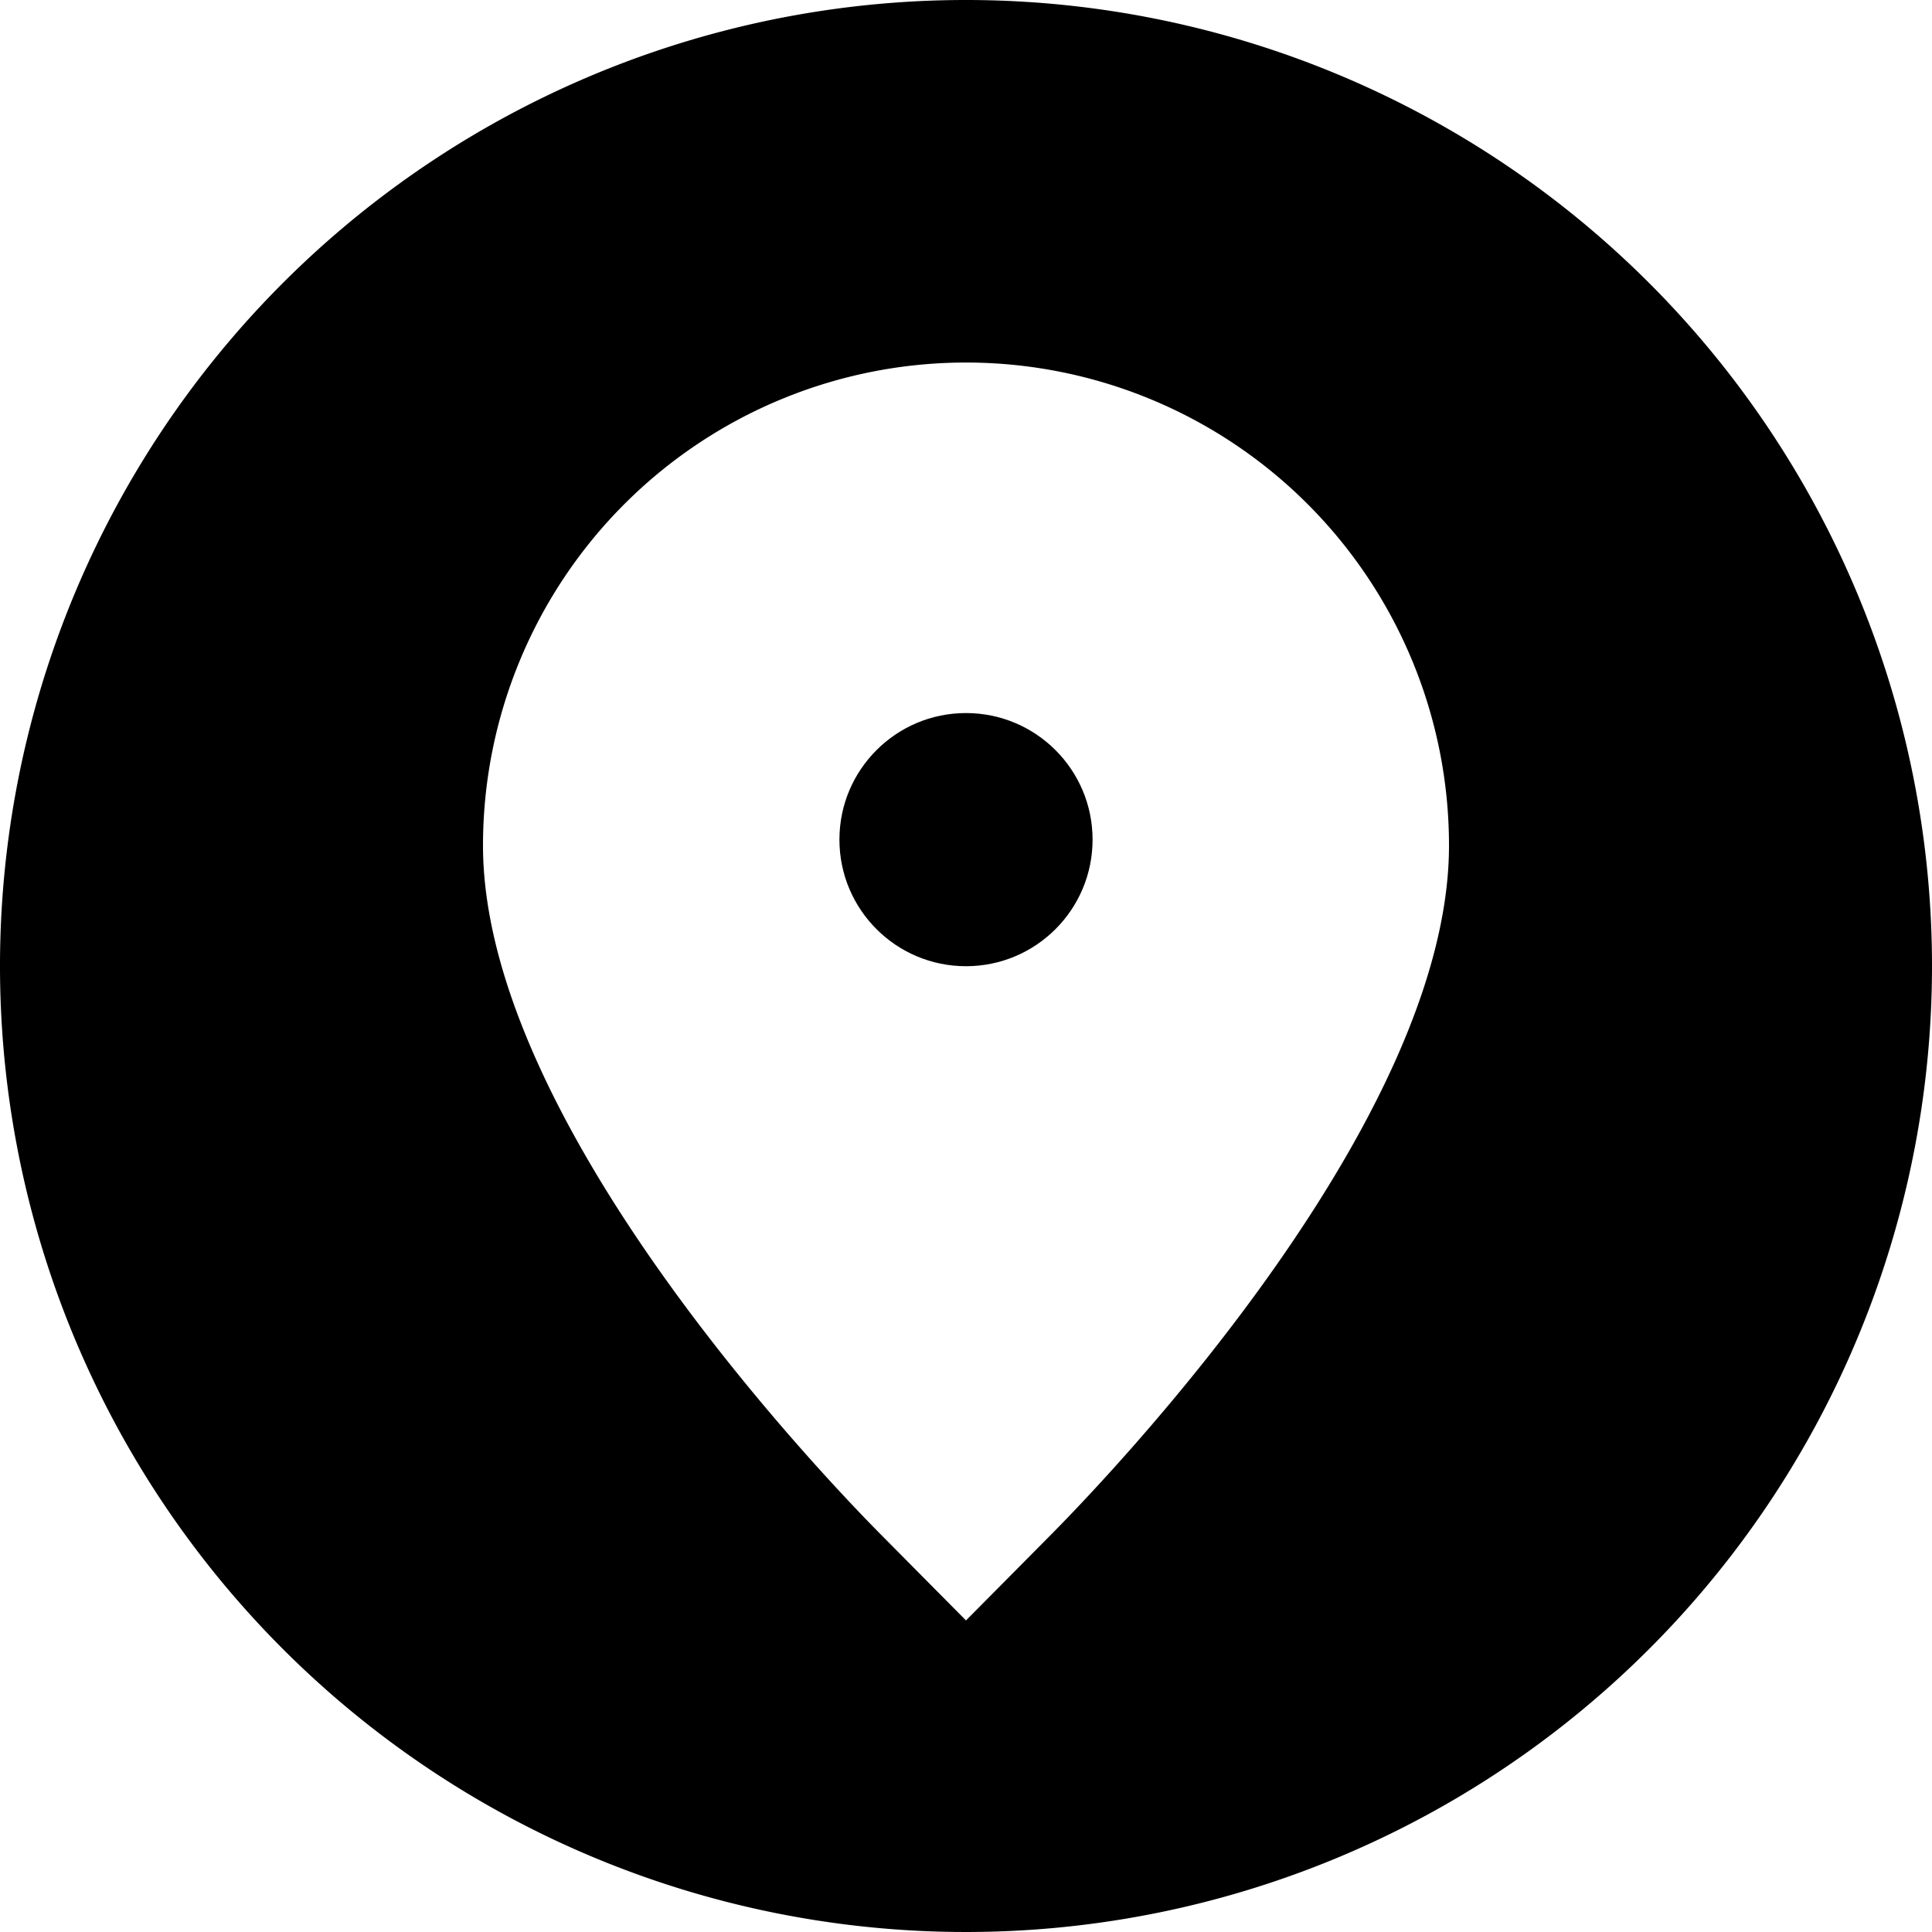 <svg xmlns="http://www.w3.org/2000/svg" width="27.52" height="27.52" viewBox="0 0 27.52 27.52">
  <g id="location-ic" transform="translate(-4 -4)">
    <path id="Path_1790" data-name="Path 1790" d="M17.76,4A13.76,13.76,0,1,0,31.52,17.76,13.76,13.76,0,0,0,17.76,4Zm1.227,21.844L17.76,27.082l-1.227-1.238c-.94-.952-5.653-5.917-5.653-9.8a6.88,6.88,0,1,1,13.76,0C24.64,19.927,19.927,24.892,18.987,25.844Z" transform="translate(0 0)"/>
    <circle id="Ellipse_54" data-name="Ellipse 54" cx="1.803" cy="1.803" r="1.803" transform="translate(15.957 14.157)"/>
  </g>
</svg>
